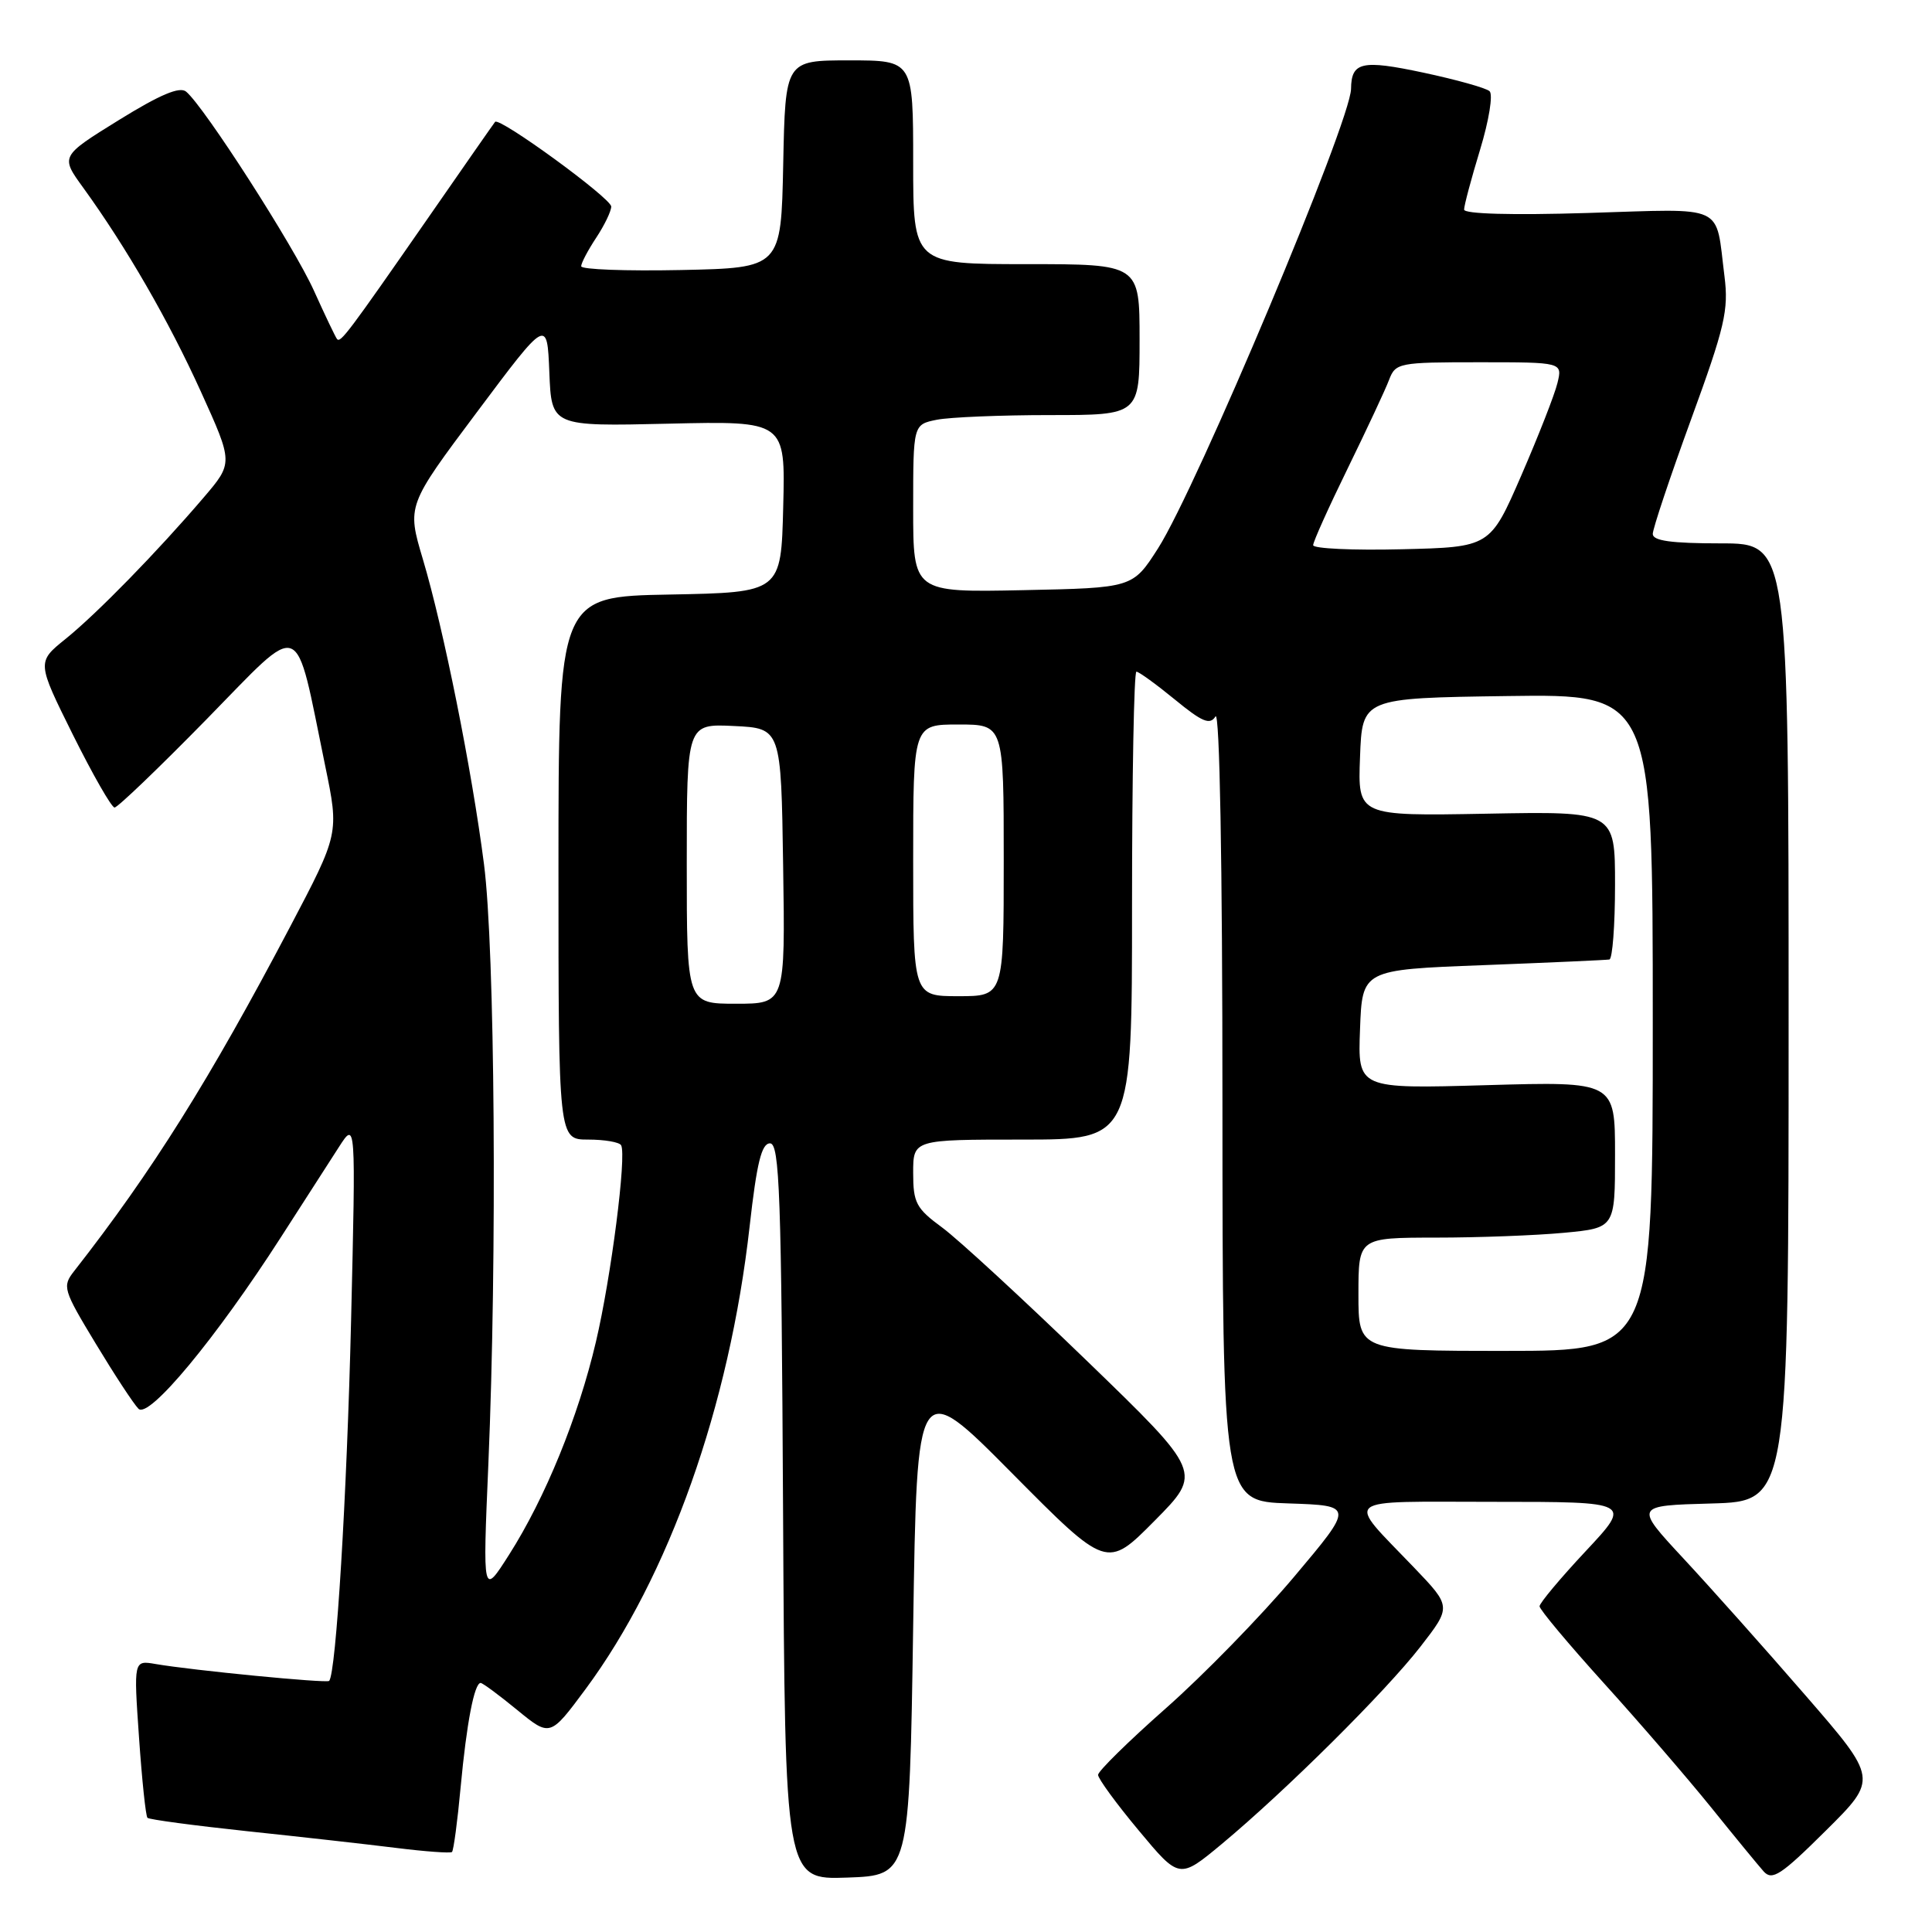 <?xml version="1.0" encoding="UTF-8" standalone="no"?>
<!DOCTYPE svg PUBLIC "-//W3C//DTD SVG 1.1//EN" "http://www.w3.org/Graphics/SVG/1.1/DTD/svg11.dtd" >
<svg xmlns="http://www.w3.org/2000/svg" xmlns:xlink="http://www.w3.org/1999/xlink" version="1.1" viewBox="0 0 256 256">
 <g >
 <path fill="currentColor"
d=" M 121.00 215.50 C 121.50 182.50 121.50 182.50 134.08 195.19 C 146.67 207.89 146.67 207.89 152.99 201.51 C 159.32 195.12 159.32 195.12 144.01 180.31 C 135.59 172.17 126.97 164.22 124.85 162.66 C 121.39 160.12 121.00 159.38 121.00 155.41 C 121.00 151.00 121.00 151.00 135.50 151.00 C 150.00 151.00 150.00 151.00 150.00 120.00 C 150.00 102.95 150.26 89.00 150.58 89.00 C 150.90 89.00 153.19 90.66 155.66 92.68 C 159.31 95.68 160.33 96.10 161.06 94.93 C 161.61 94.06 161.98 114.27 161.98 146.21 C 162.00 198.92 162.00 198.92 170.71 199.21 C 179.42 199.50 179.42 199.50 171.46 208.95 C 167.08 214.15 159.45 221.97 154.50 226.34 C 149.55 230.71 145.50 234.69 145.50 235.18 C 145.50 235.68 147.92 238.99 150.89 242.55 C 156.27 249.01 156.27 249.01 161.89 244.34 C 170.38 237.27 183.59 224.15 188.21 218.20 C 192.33 212.89 192.33 212.89 187.36 207.70 C 178.25 198.18 177.26 199.00 197.99 199.00 C 216.23 199.00 216.23 199.00 210.11 205.54 C 206.75 209.13 204.00 212.42 204.00 212.84 C 204.00 213.27 207.85 217.86 212.55 223.06 C 217.25 228.25 223.63 235.65 226.74 239.50 C 229.84 243.35 232.97 247.16 233.69 247.97 C 234.82 249.23 235.98 248.48 241.92 242.58 C 248.84 235.72 248.84 235.72 239.20 224.61 C 233.91 218.50 226.64 210.35 223.06 206.50 C 216.56 199.50 216.56 199.50 226.78 199.22 C 237.00 198.93 237.00 198.93 237.00 135.47 C 237.00 72.00 237.00 72.00 228.00 72.00 C 221.47 72.00 219.00 71.66 219.00 70.75 C 219.00 70.06 221.28 63.24 224.07 55.59 C 228.56 43.29 229.07 41.10 228.50 36.59 C 227.27 26.89 228.94 27.66 210.39 28.22 C 200.30 28.53 194.00 28.35 194.00 27.77 C 194.00 27.24 194.95 23.67 196.12 19.83 C 197.30 15.95 197.86 12.50 197.37 12.08 C 196.89 11.65 192.94 10.55 188.58 9.62 C 180.44 7.89 179.06 8.20 179.02 11.78 C 178.96 16.11 158.58 64.62 153.44 72.67 C 150.09 77.90 150.09 77.90 135.54 78.20 C 121.00 78.50 121.00 78.50 121.00 67.38 C 121.00 56.25 121.00 56.25 124.13 55.62 C 125.84 55.28 132.59 55.00 139.13 55.00 C 151.00 55.00 151.00 55.00 151.00 45.00 C 151.00 35.00 151.00 35.00 136.00 35.00 C 121.00 35.00 121.00 35.00 121.00 21.50 C 121.00 8.00 121.00 8.00 112.53 8.00 C 104.06 8.00 104.06 8.00 103.78 21.75 C 103.50 35.50 103.50 35.50 90.25 35.78 C 82.96 35.93 77.00 35.71 77.01 35.28 C 77.01 34.85 77.91 33.15 79.00 31.50 C 80.09 29.85 80.99 27.99 80.99 27.37 C 81.00 26.28 66.15 15.45 65.60 16.15 C 65.44 16.34 61.41 22.12 56.64 29.00 C 46.12 44.14 45.12 45.47 44.66 44.93 C 44.46 44.69 43.08 41.80 41.59 38.50 C 38.94 32.63 27.06 14.13 24.66 12.14 C 23.81 11.43 21.19 12.54 15.73 15.92 C 8.00 20.71 8.00 20.71 11.04 24.89 C 16.74 32.77 22.36 42.50 26.63 51.92 C 30.90 61.34 30.90 61.34 26.99 65.92 C 20.82 73.14 12.84 81.31 8.69 84.66 C 4.88 87.73 4.88 87.73 9.66 97.36 C 12.30 102.66 14.78 107.00 15.18 107.00 C 15.59 107.00 21.07 101.74 27.37 95.31 C 40.36 82.06 38.97 81.51 43.09 101.48 C 44.94 110.45 44.94 110.45 38.41 122.86 C 27.76 143.09 20.16 155.22 9.83 168.42 C 8.23 170.46 8.35 170.87 12.68 178.03 C 15.16 182.14 17.71 186.03 18.35 186.67 C 19.71 188.06 28.60 177.36 37.24 163.91 C 40.21 159.28 43.66 153.93 44.90 152.00 C 47.15 148.50 47.15 148.50 46.52 175.00 C 45.96 198.30 44.53 221.80 43.61 222.73 C 43.27 223.06 25.48 221.33 20.61 220.49 C 17.71 219.99 17.71 219.99 18.42 230.22 C 18.81 235.85 19.31 240.64 19.54 240.87 C 19.76 241.10 25.70 241.89 32.72 242.64 C 39.75 243.38 48.65 244.38 52.50 244.86 C 56.35 245.34 59.67 245.58 59.89 245.40 C 60.10 245.21 60.62 241.33 61.04 236.78 C 61.83 228.31 62.85 223.00 63.69 223.00 C 63.95 223.00 66.13 224.61 68.53 226.58 C 72.89 230.15 72.89 230.15 77.58 223.83 C 88.63 208.92 96.66 186.30 99.33 162.50 C 100.28 154.07 100.91 151.50 102.03 151.50 C 103.30 151.50 103.54 158.21 103.76 200.29 C 104.02 249.08 104.02 249.08 112.26 248.79 C 120.50 248.50 120.50 248.50 121.00 215.50 Z  M 64.71 194.00 C 65.88 166.56 65.58 125.70 64.13 114.50 C 62.51 101.92 58.78 83.32 56.03 74.09 C 53.92 67.00 53.92 67.00 63.21 54.59 C 72.50 42.17 72.50 42.17 72.79 49.34 C 73.08 56.50 73.08 56.50 88.57 56.14 C 104.07 55.78 104.07 55.78 103.78 67.14 C 103.50 78.50 103.50 78.50 88.75 78.78 C 74.00 79.05 74.00 79.05 74.00 115.03 C 74.00 151.00 74.00 151.00 77.94 151.00 C 80.11 151.00 82.07 151.34 82.30 151.75 C 83.05 153.07 80.98 169.23 78.96 177.81 C 76.63 187.74 72.25 198.48 67.46 206.00 C 63.96 211.50 63.96 211.50 64.71 194.00 Z  M 180.00 171.50 C 180.00 164.00 180.00 164.00 190.25 163.99 C 195.89 163.99 203.54 163.70 207.25 163.35 C 214.00 162.71 214.00 162.71 214.00 153.00 C 214.00 143.30 214.00 143.30 196.96 143.79 C 179.91 144.28 179.91 144.28 180.21 136.39 C 180.50 128.50 180.50 128.50 196.50 127.89 C 205.30 127.55 212.84 127.21 213.25 127.14 C 213.66 127.06 214.00 122.61 214.00 117.25 C 214.00 107.50 214.00 107.50 196.96 107.82 C 179.91 108.13 179.91 108.13 180.21 100.32 C 180.50 92.50 180.50 92.50 199.75 92.23 C 219.00 91.96 219.00 91.96 219.00 135.48 C 219.00 179.00 219.00 179.00 199.50 179.00 C 180.00 179.00 180.00 179.00 180.00 171.50 Z  M 91.00 114.45 C 91.00 95.90 91.00 95.90 97.25 96.20 C 103.50 96.50 103.50 96.50 103.77 114.75 C 104.05 133.00 104.05 133.00 97.52 133.00 C 91.00 133.00 91.00 133.00 91.00 114.45 Z  M 121.00 114.00 C 121.00 96.00 121.00 96.00 127.00 96.00 C 133.00 96.00 133.00 96.00 133.00 114.00 C 133.00 132.00 133.00 132.00 127.00 132.00 C 121.00 132.00 121.00 132.00 121.00 114.00 Z  M 174.00 72.24 C 174.00 71.78 176.07 67.19 178.59 62.04 C 181.11 56.88 183.58 51.61 184.06 50.33 C 184.92 48.08 185.35 48.00 195.99 48.00 C 207.04 48.00 207.04 48.00 206.37 50.75 C 206.01 52.26 203.85 57.77 201.58 63.00 C 197.45 72.50 197.45 72.50 185.72 72.78 C 179.28 72.94 174.00 72.69 174.00 72.24 Z "/>
</g>
</svg>